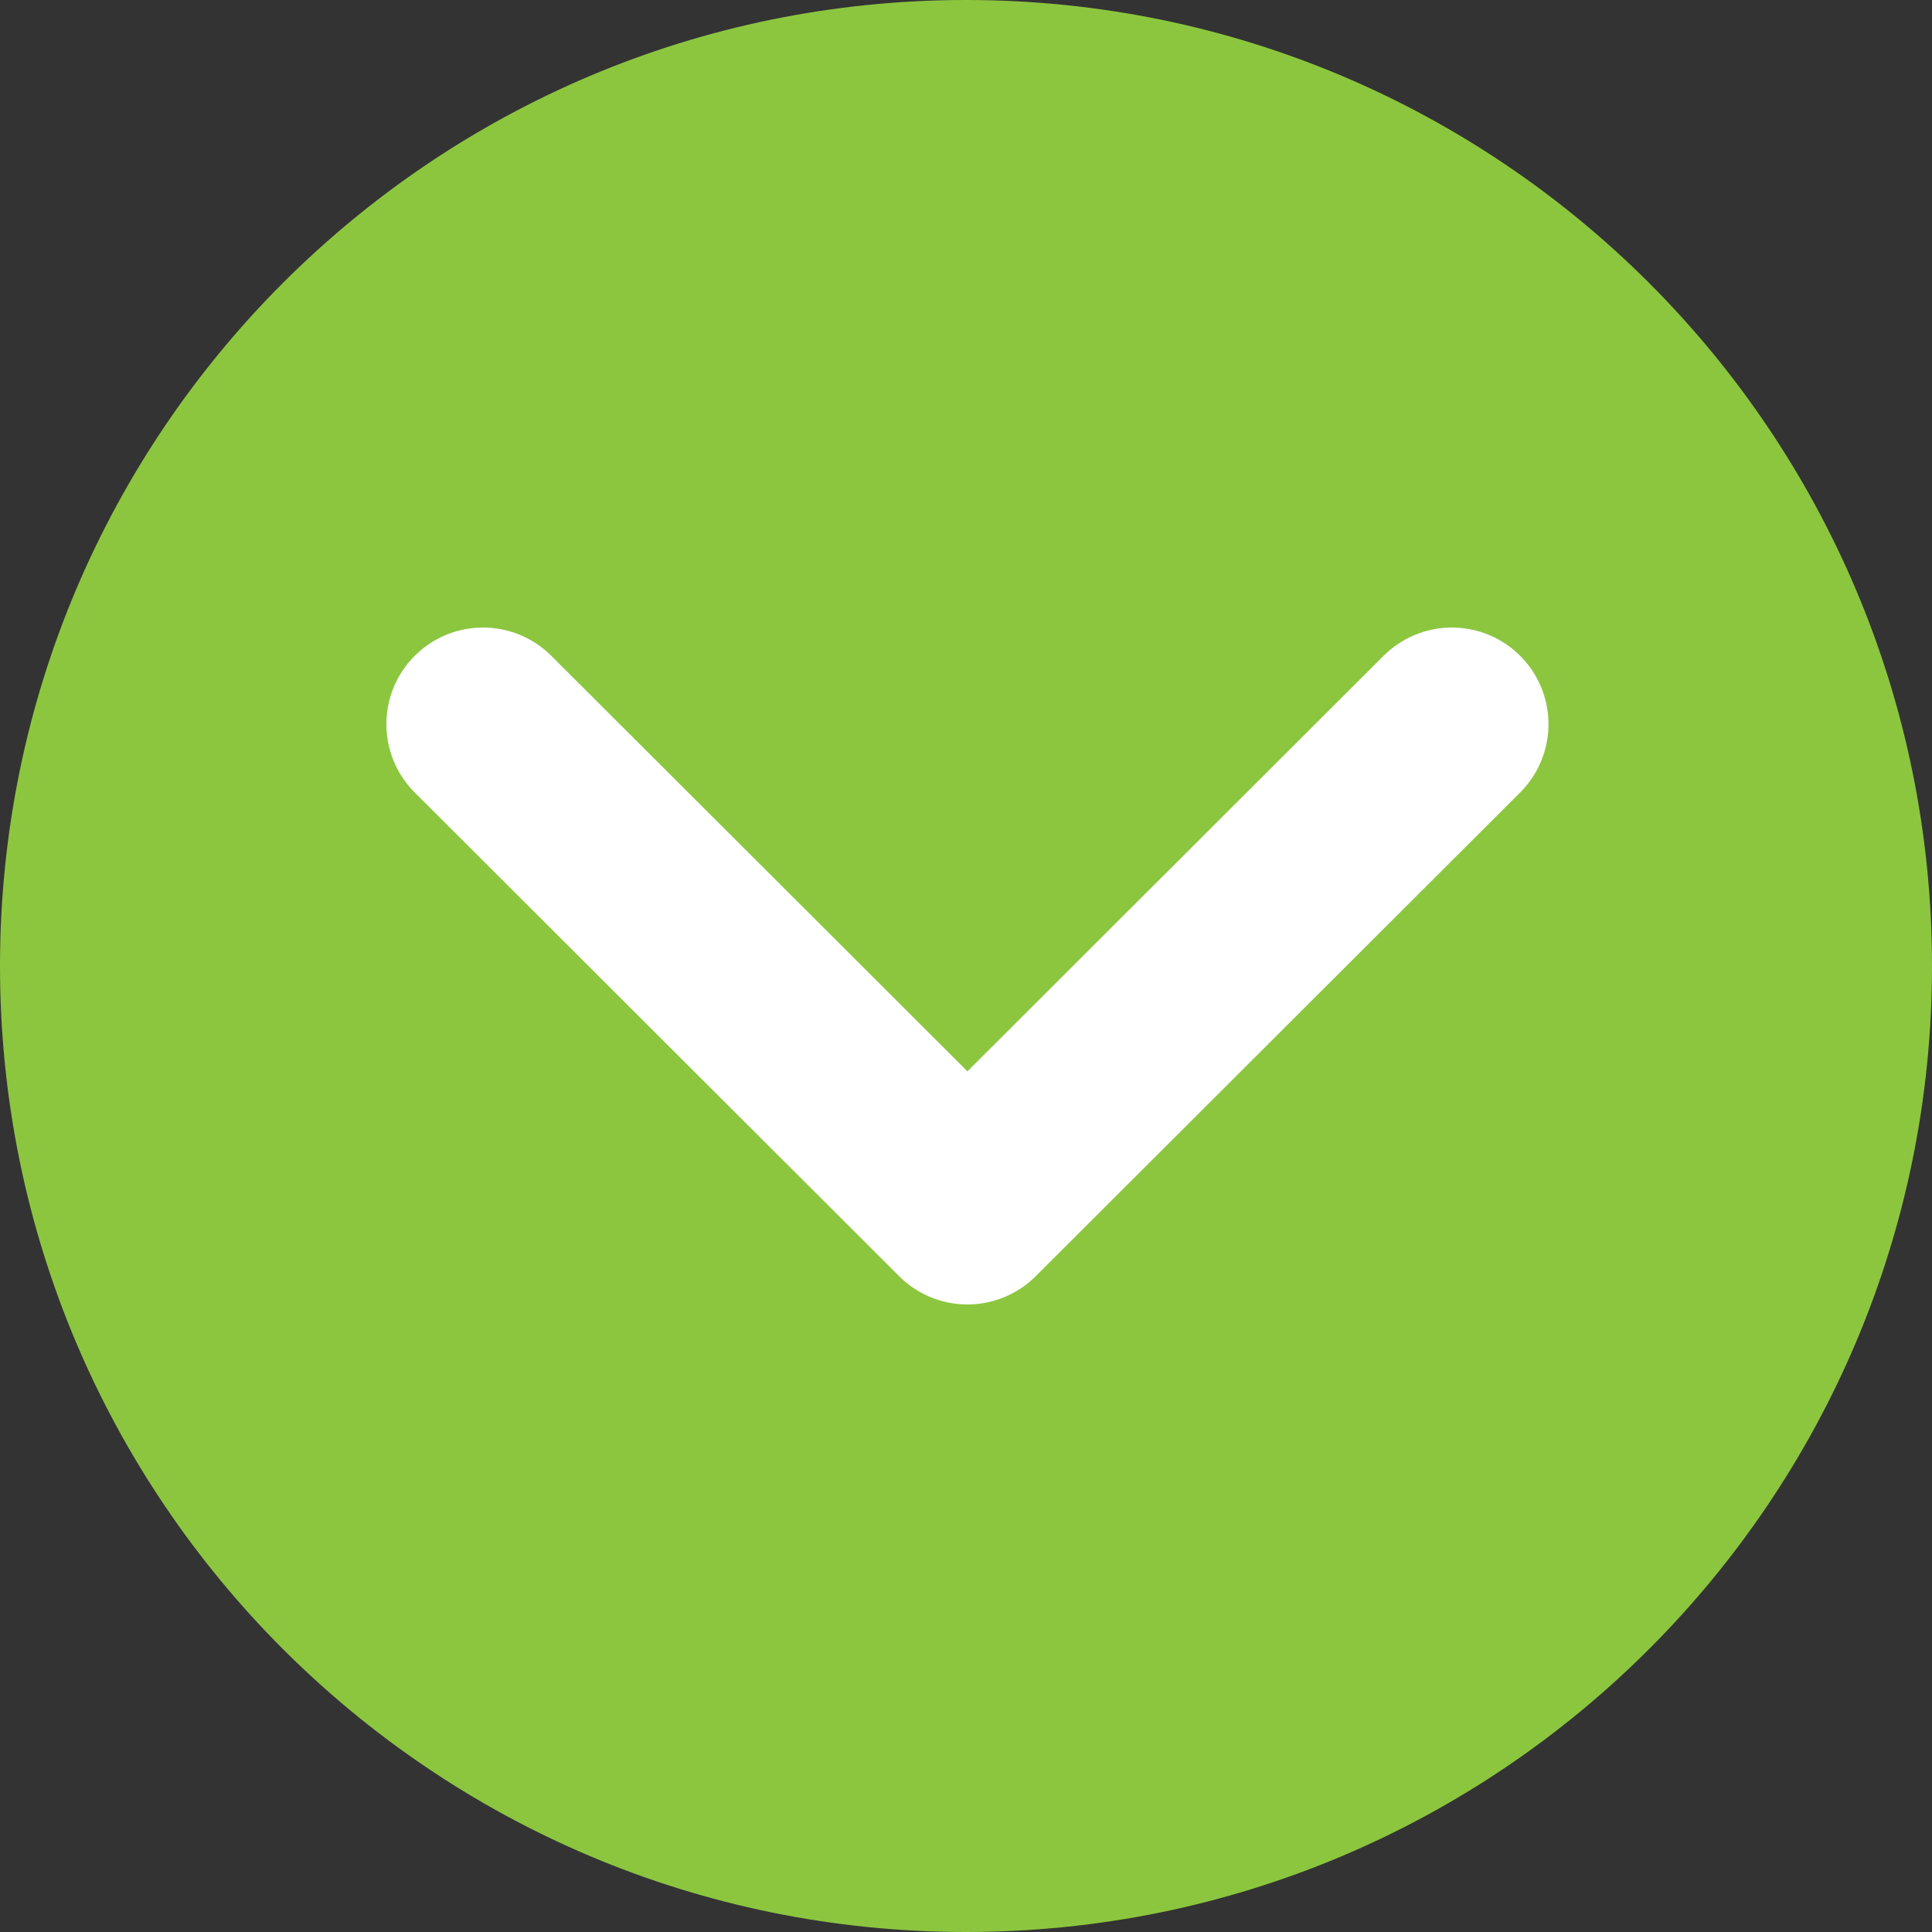 <svg width="60" height="60" viewBox="0 0 60 60" fill="none" xmlns="http://www.w3.org/2000/svg">
<rect x="0" y="0" width="60" height="60" fill="#333333" stroke="none"/>
<path d="M30 60C46.569 60 60 46.569 60 30C60 13.431 46.569 0 30 0C13.431 0 0 13.431 0 30C0 46.569 13.431 60 30 60Z" fill="#8CC63F"/>
<path d="M45.089 22.489L30.044 37.511L15 22.489" stroke="white" stroke-width="6" stroke-linecap="round" stroke-linejoin="round"/>
</svg>
